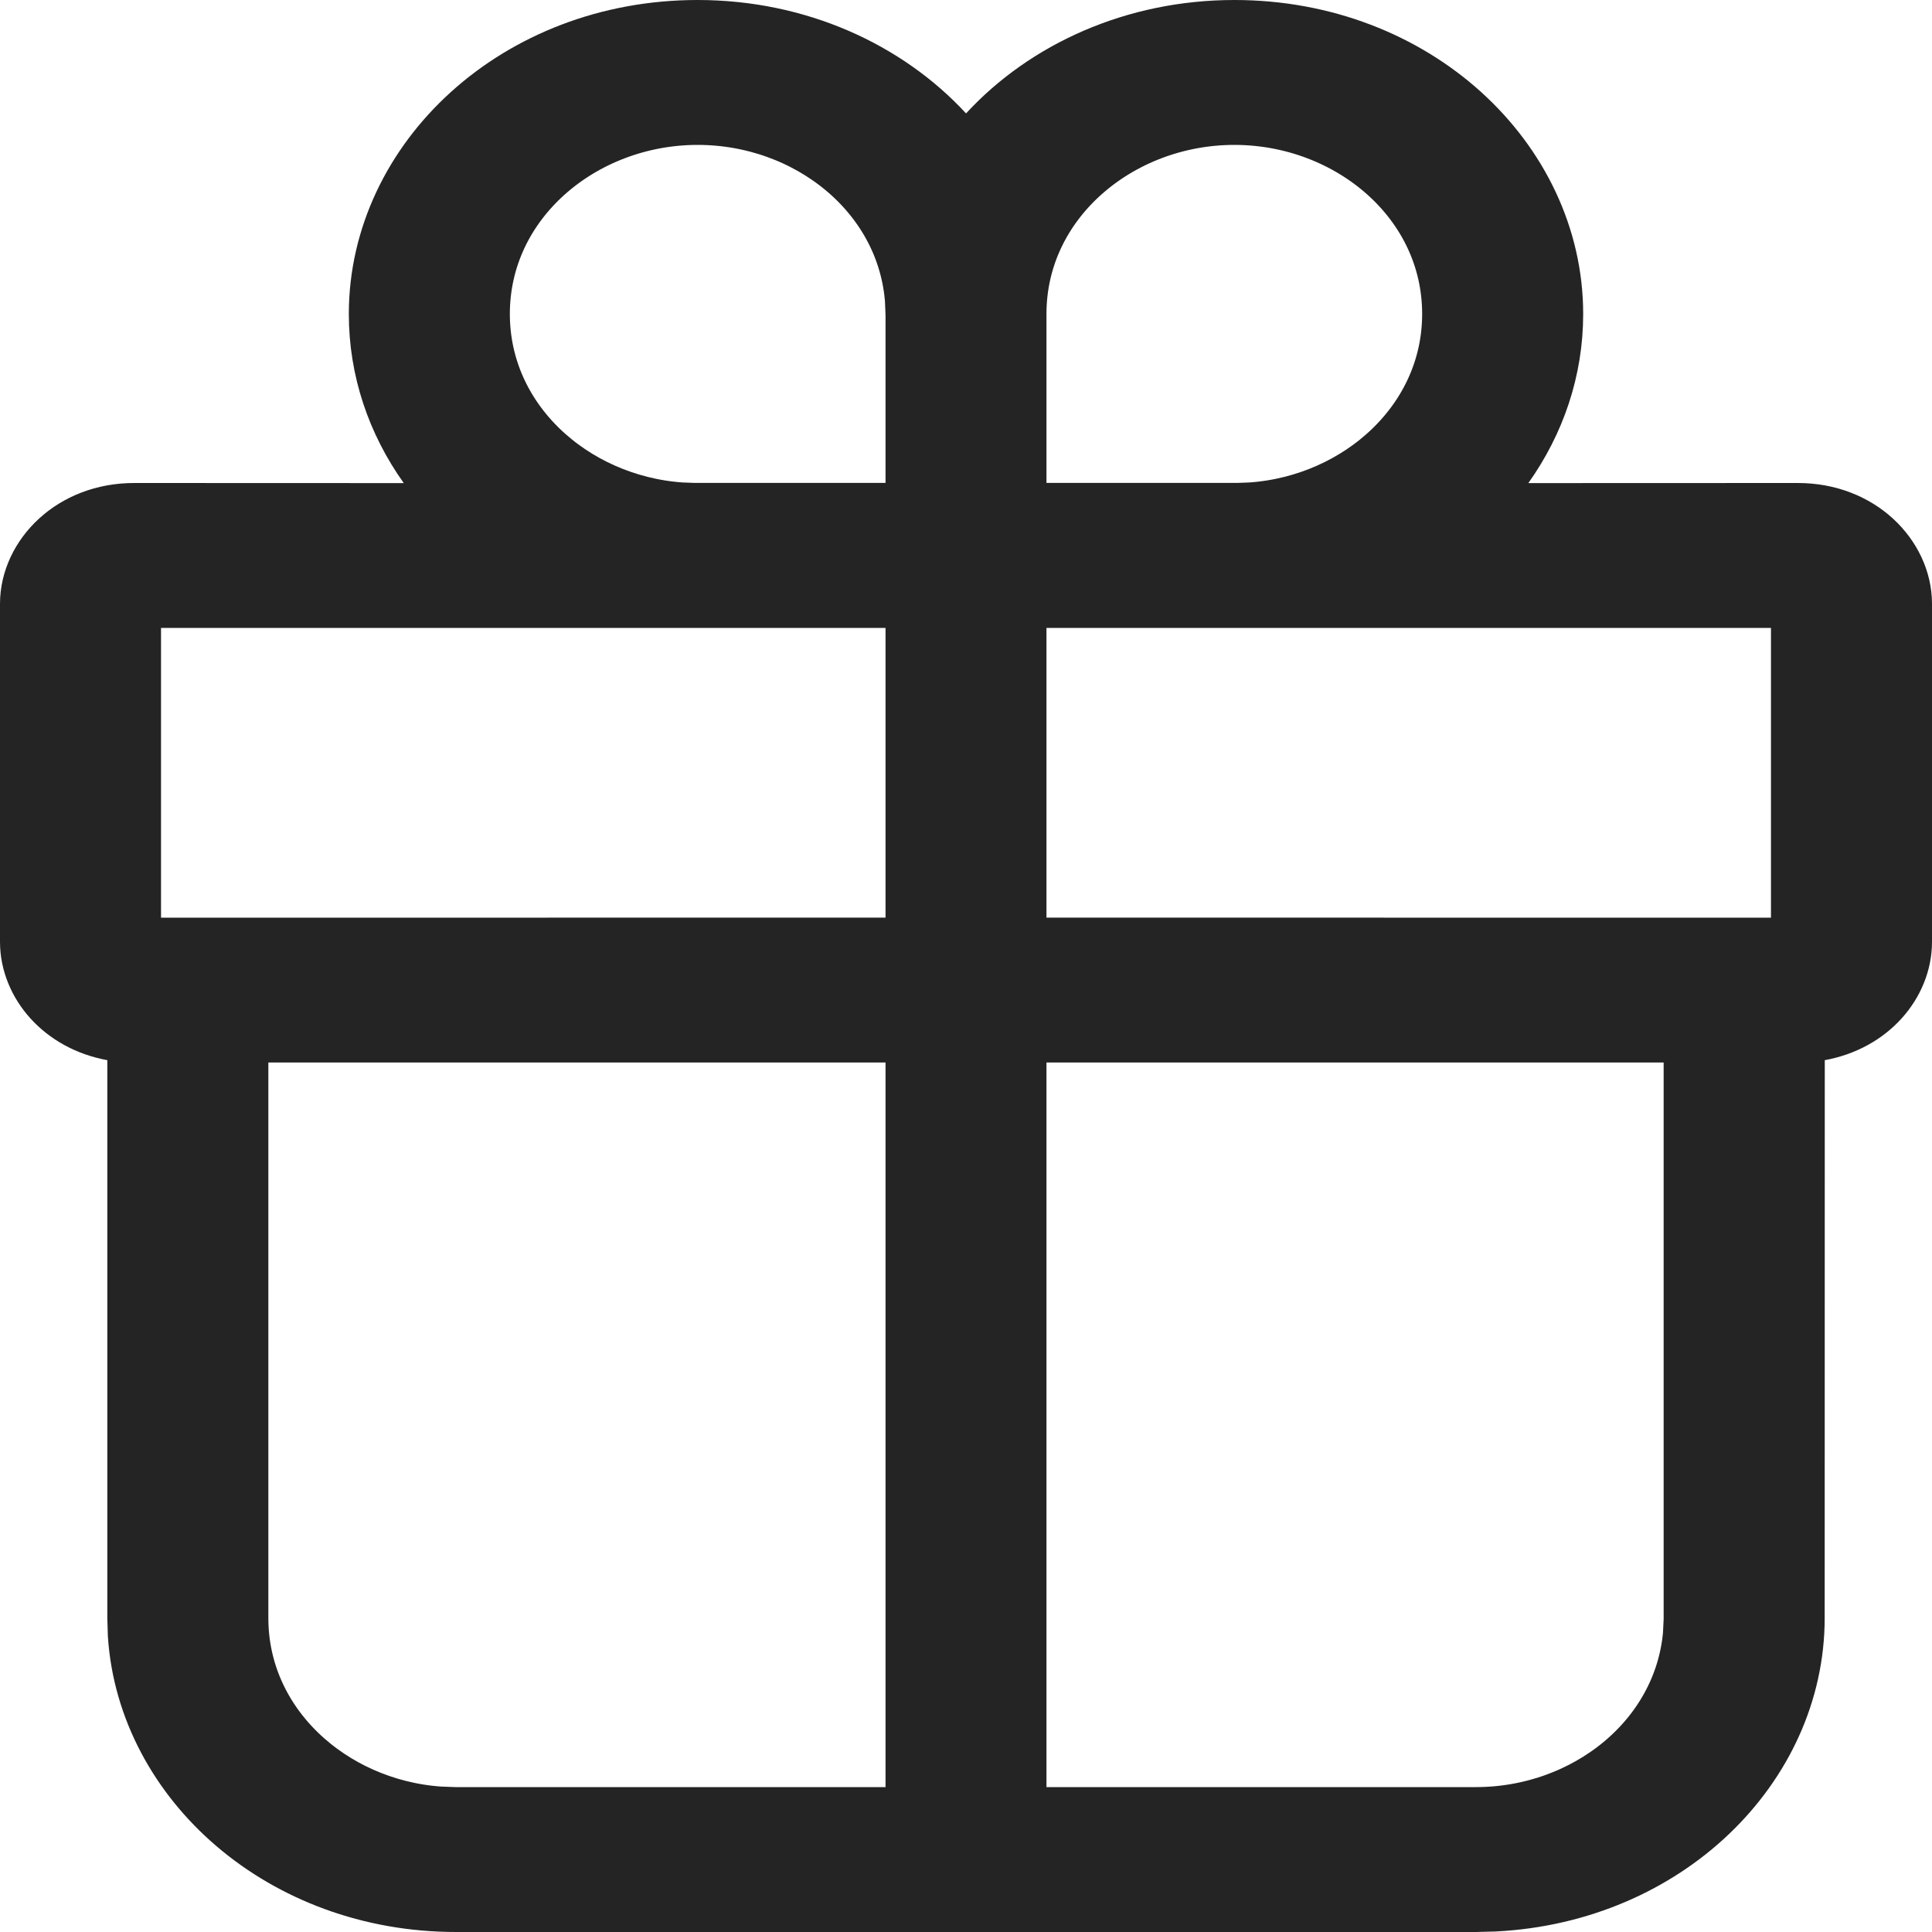 <svg width="20" height="20" viewBox="0 0 20 20" fill="none" xmlns="http://www.w3.org/2000/svg">
<path d="M15.414 4.711L14.851 5.501L15.821 5.501L18.611 5.5C18.611 5.5 18.611 5.5 18.611 5.5C19.153 5.5 19.5 5.884 19.5 6.25V9.75C19.5 10.073 19.238 10.403 18.8 10.483L18.39 10.558L18.39 10.975L18.389 16.75V16.75C18.389 18.169 17.142 19.408 15.464 19.495L15.271 19.5H4.722C3.019 19.5 1.708 18.311 1.616 16.911L1.611 16.742L1.611 10.975L1.611 10.558L1.201 10.483C0.763 10.403 0.5 10.073 0.5 9.75V6.25C0.5 5.884 0.847 5.5 1.389 5.5C1.389 5.5 1.389 5.5 1.389 5.5L4.179 5.501L5.149 5.501L4.587 4.711C4.283 4.284 4.111 3.784 4.111 3.25C4.111 1.779 5.453 0.5 7.222 0.5C8.204 0.5 9.068 0.901 9.633 1.513L10.001 1.911L10.368 1.513C10.932 0.901 11.796 0.5 12.778 0.5C14.547 0.5 15.889 1.779 15.889 3.25C15.889 3.784 15.717 4.284 15.414 4.711ZM9.667 10.999V10.499H9.167H2.778H2.278V10.999V16.75C2.278 17.975 3.313 18.904 4.526 18.993L4.535 18.994L4.545 18.994L4.704 19L4.713 19H4.722H9.167H9.667V18.5V10.999ZM17.722 10.999V10.499H17.222H10.833H10.333V10.999V18.5V19H10.833H15.278C16.515 19 17.606 18.135 17.714 16.938L17.715 16.927L17.715 16.916L17.722 16.772L17.722 16.761V16.75V10.999ZM9.667 6H9.167H1.667H1.167V6.5V9.5V10L1.667 10L9.167 9.999L9.667 9.999V9.499V6.5V6ZM18.333 10L18.833 10V9.5V6.5V6H18.333H10.833H10.333V6.5V9.499V9.999L10.833 9.999L18.333 10ZM10.333 4.999V5.499H10.833H12.804H12.813L12.822 5.499L12.955 5.494L12.964 5.494L12.974 5.493C14.187 5.404 15.222 4.475 15.222 3.25C15.222 1.959 14.077 1 12.778 1C11.479 1 10.333 1.959 10.333 3.25V4.999ZM7.026 5.493L7.035 5.494L7.045 5.494L7.177 5.499L7.187 5.499H7.196H9.167H9.667V4.999V3.25V3.239L9.666 3.228L9.66 3.084L9.659 3.073L9.658 3.062C9.55 1.865 8.459 1 7.222 1C5.923 1 4.778 1.959 4.778 3.25C4.778 4.475 5.813 5.404 7.026 5.493Z" fill="#242424" stroke="#242424"/>
</svg>
